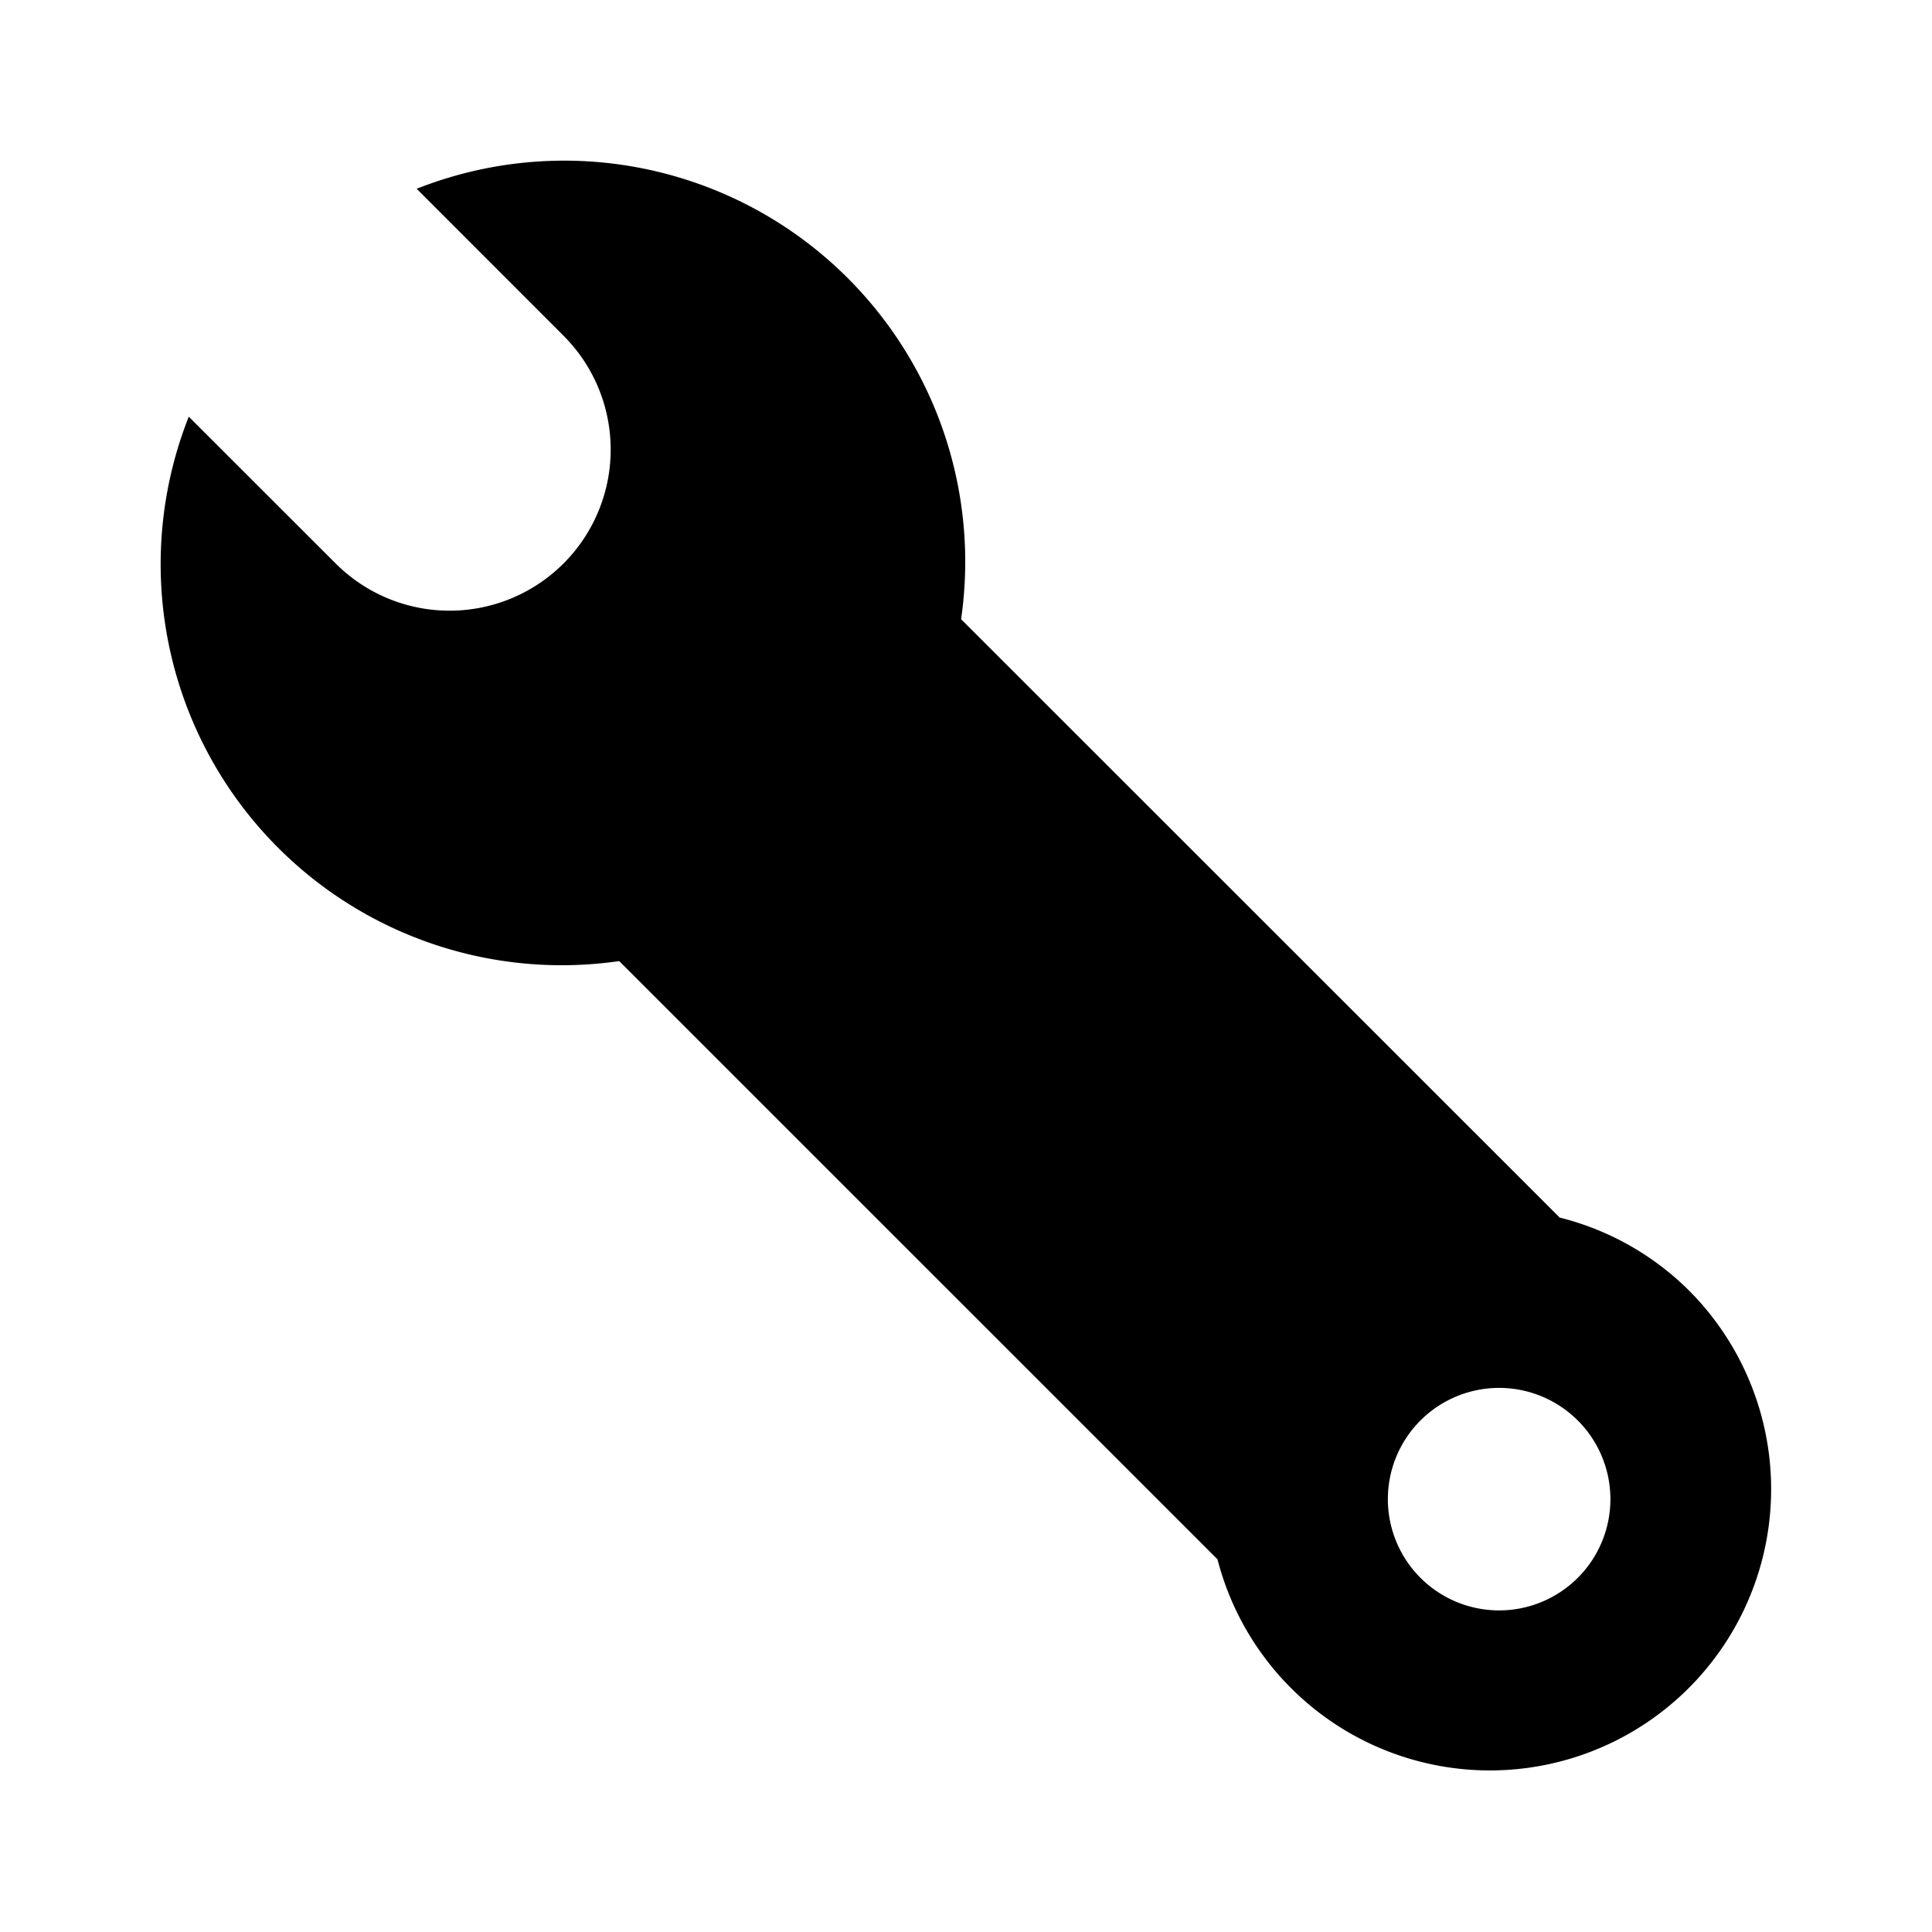<svg xmlns="http://www.w3.org/2000/svg" viewBox="0 0 24 24" width="512" height="512" aria-labelledby="omwrench-desc omwrench-title"><title id="omwrench-title">Wrench Icon</title><desc id="omwrench-desc">A picture showing a wrench.</desc><path d="M20.975 16.025a3.472 3.472 0 00-1.6-.9l-7.436-7.433a4.982 4.982 0 00-6.763-5.347L7 4.17A2 2 0 014.17 7L2.345 5.176a4.982 4.982 0 005.347 6.763l7.432 7.431a3.494 3.494 0 105.851-3.345zM19.6 19.6a1.382 1.382 0 110-1.954 1.381 1.381 0 010 1.954z"/></svg>
